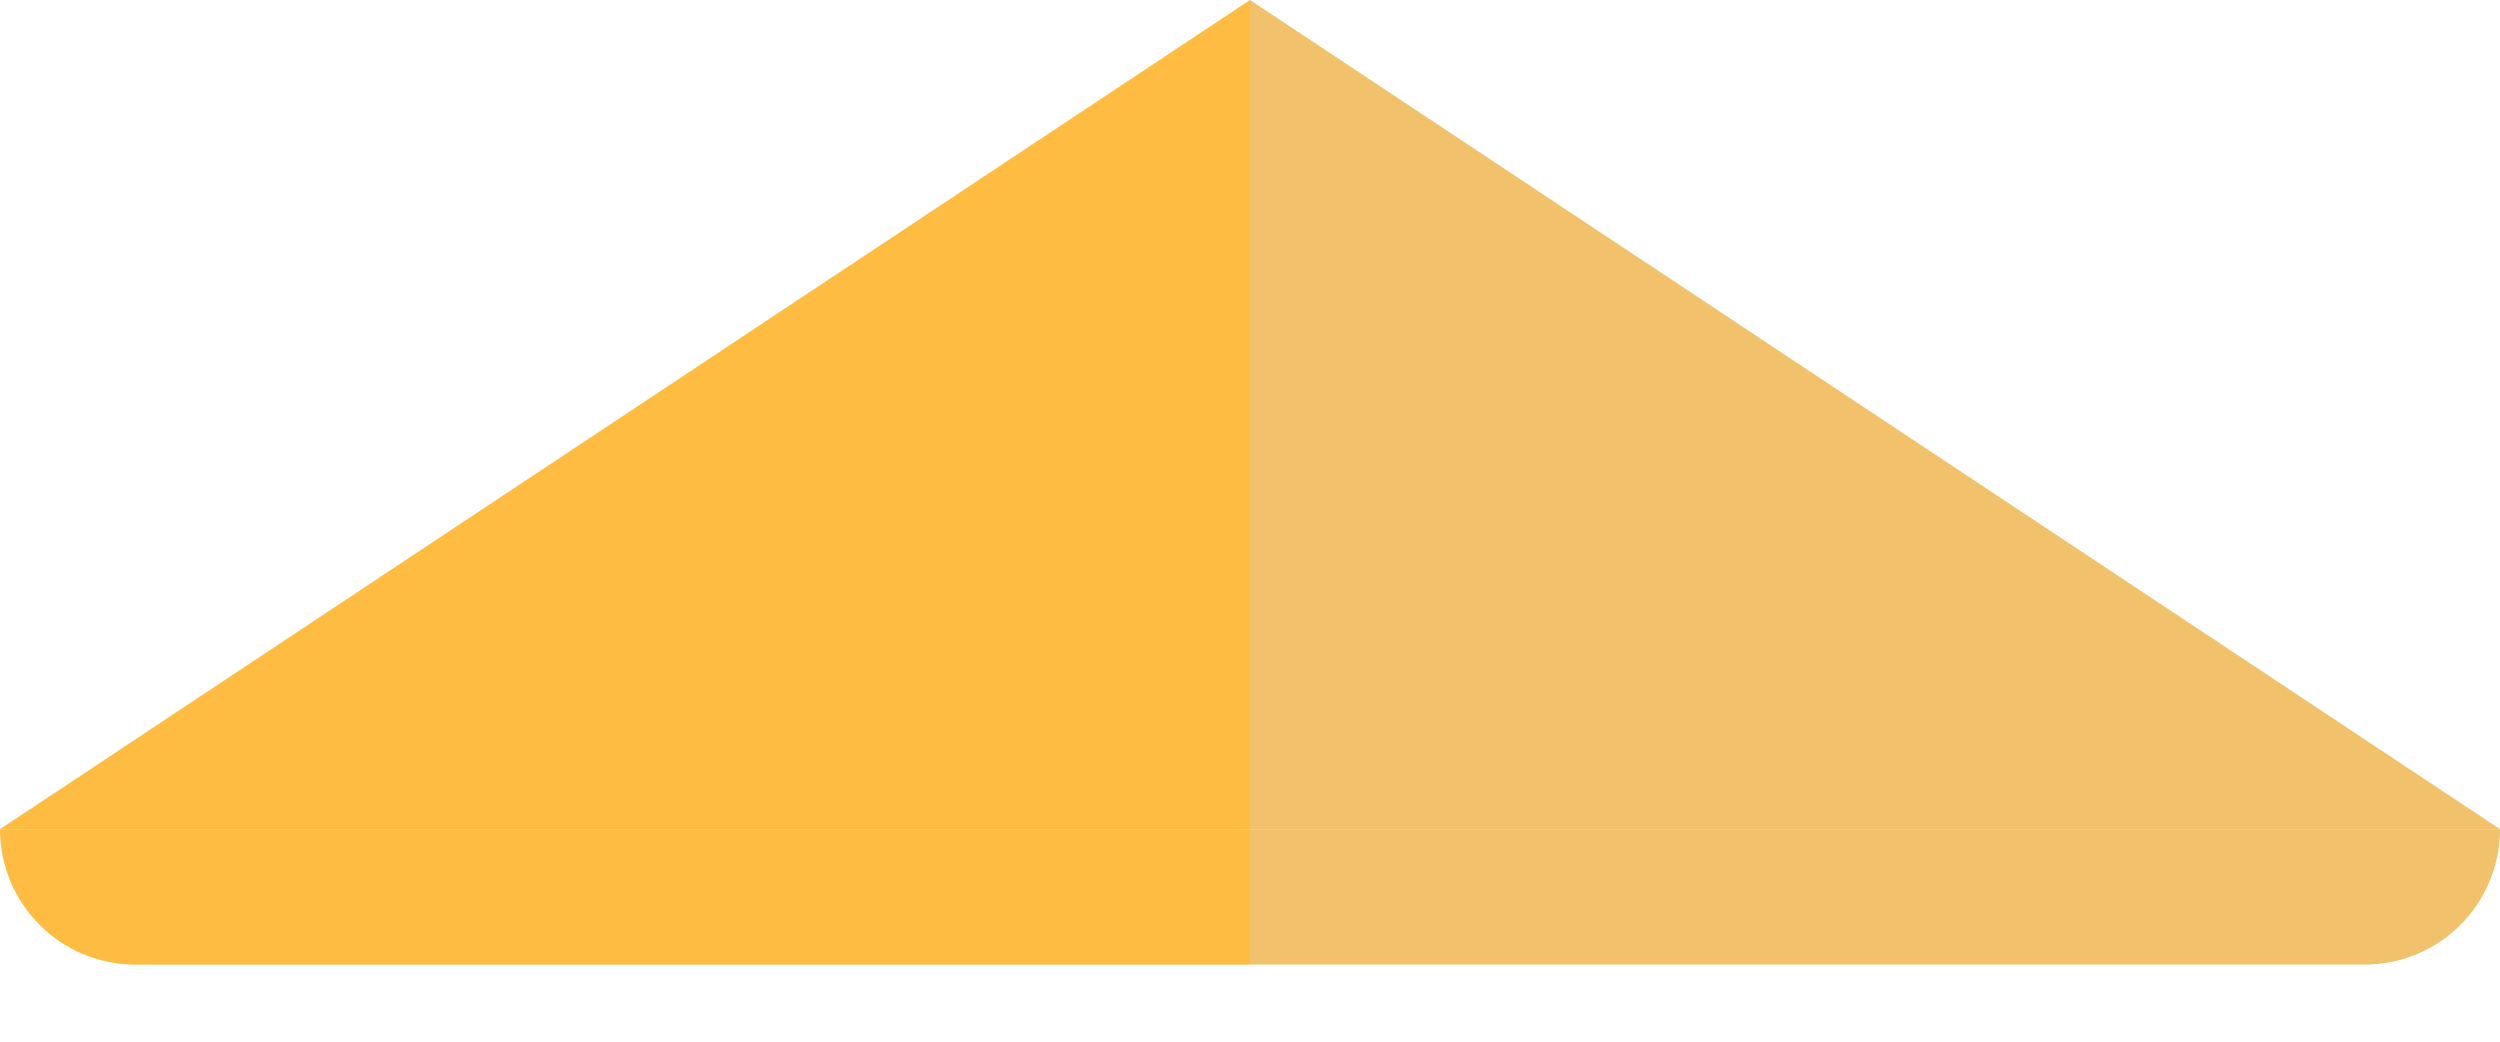 <svg width="24" height="10" viewBox="0 0 24 10" fill="none" xmlns="http://www.w3.org/2000/svg">
<path d="M0 7.96H12V9.26H1.3C0.582 9.26 0 8.678 0 7.96Z" fill="#FFBC42"/>
<path fill-rule="evenodd" clip-rule="evenodd" d="M12 0L0 7.96H12V0Z" fill="#FFBC42"/>
<path d="M24 7.96H12V9.26H22.7C23.418 9.26 24 8.678 24 7.96Z" fill="#F1C16B"/>
<path fill-rule="evenodd" clip-rule="evenodd" d="M12 0L24 7.96H12V0Z" fill="#F1C16B"/>
</svg>
